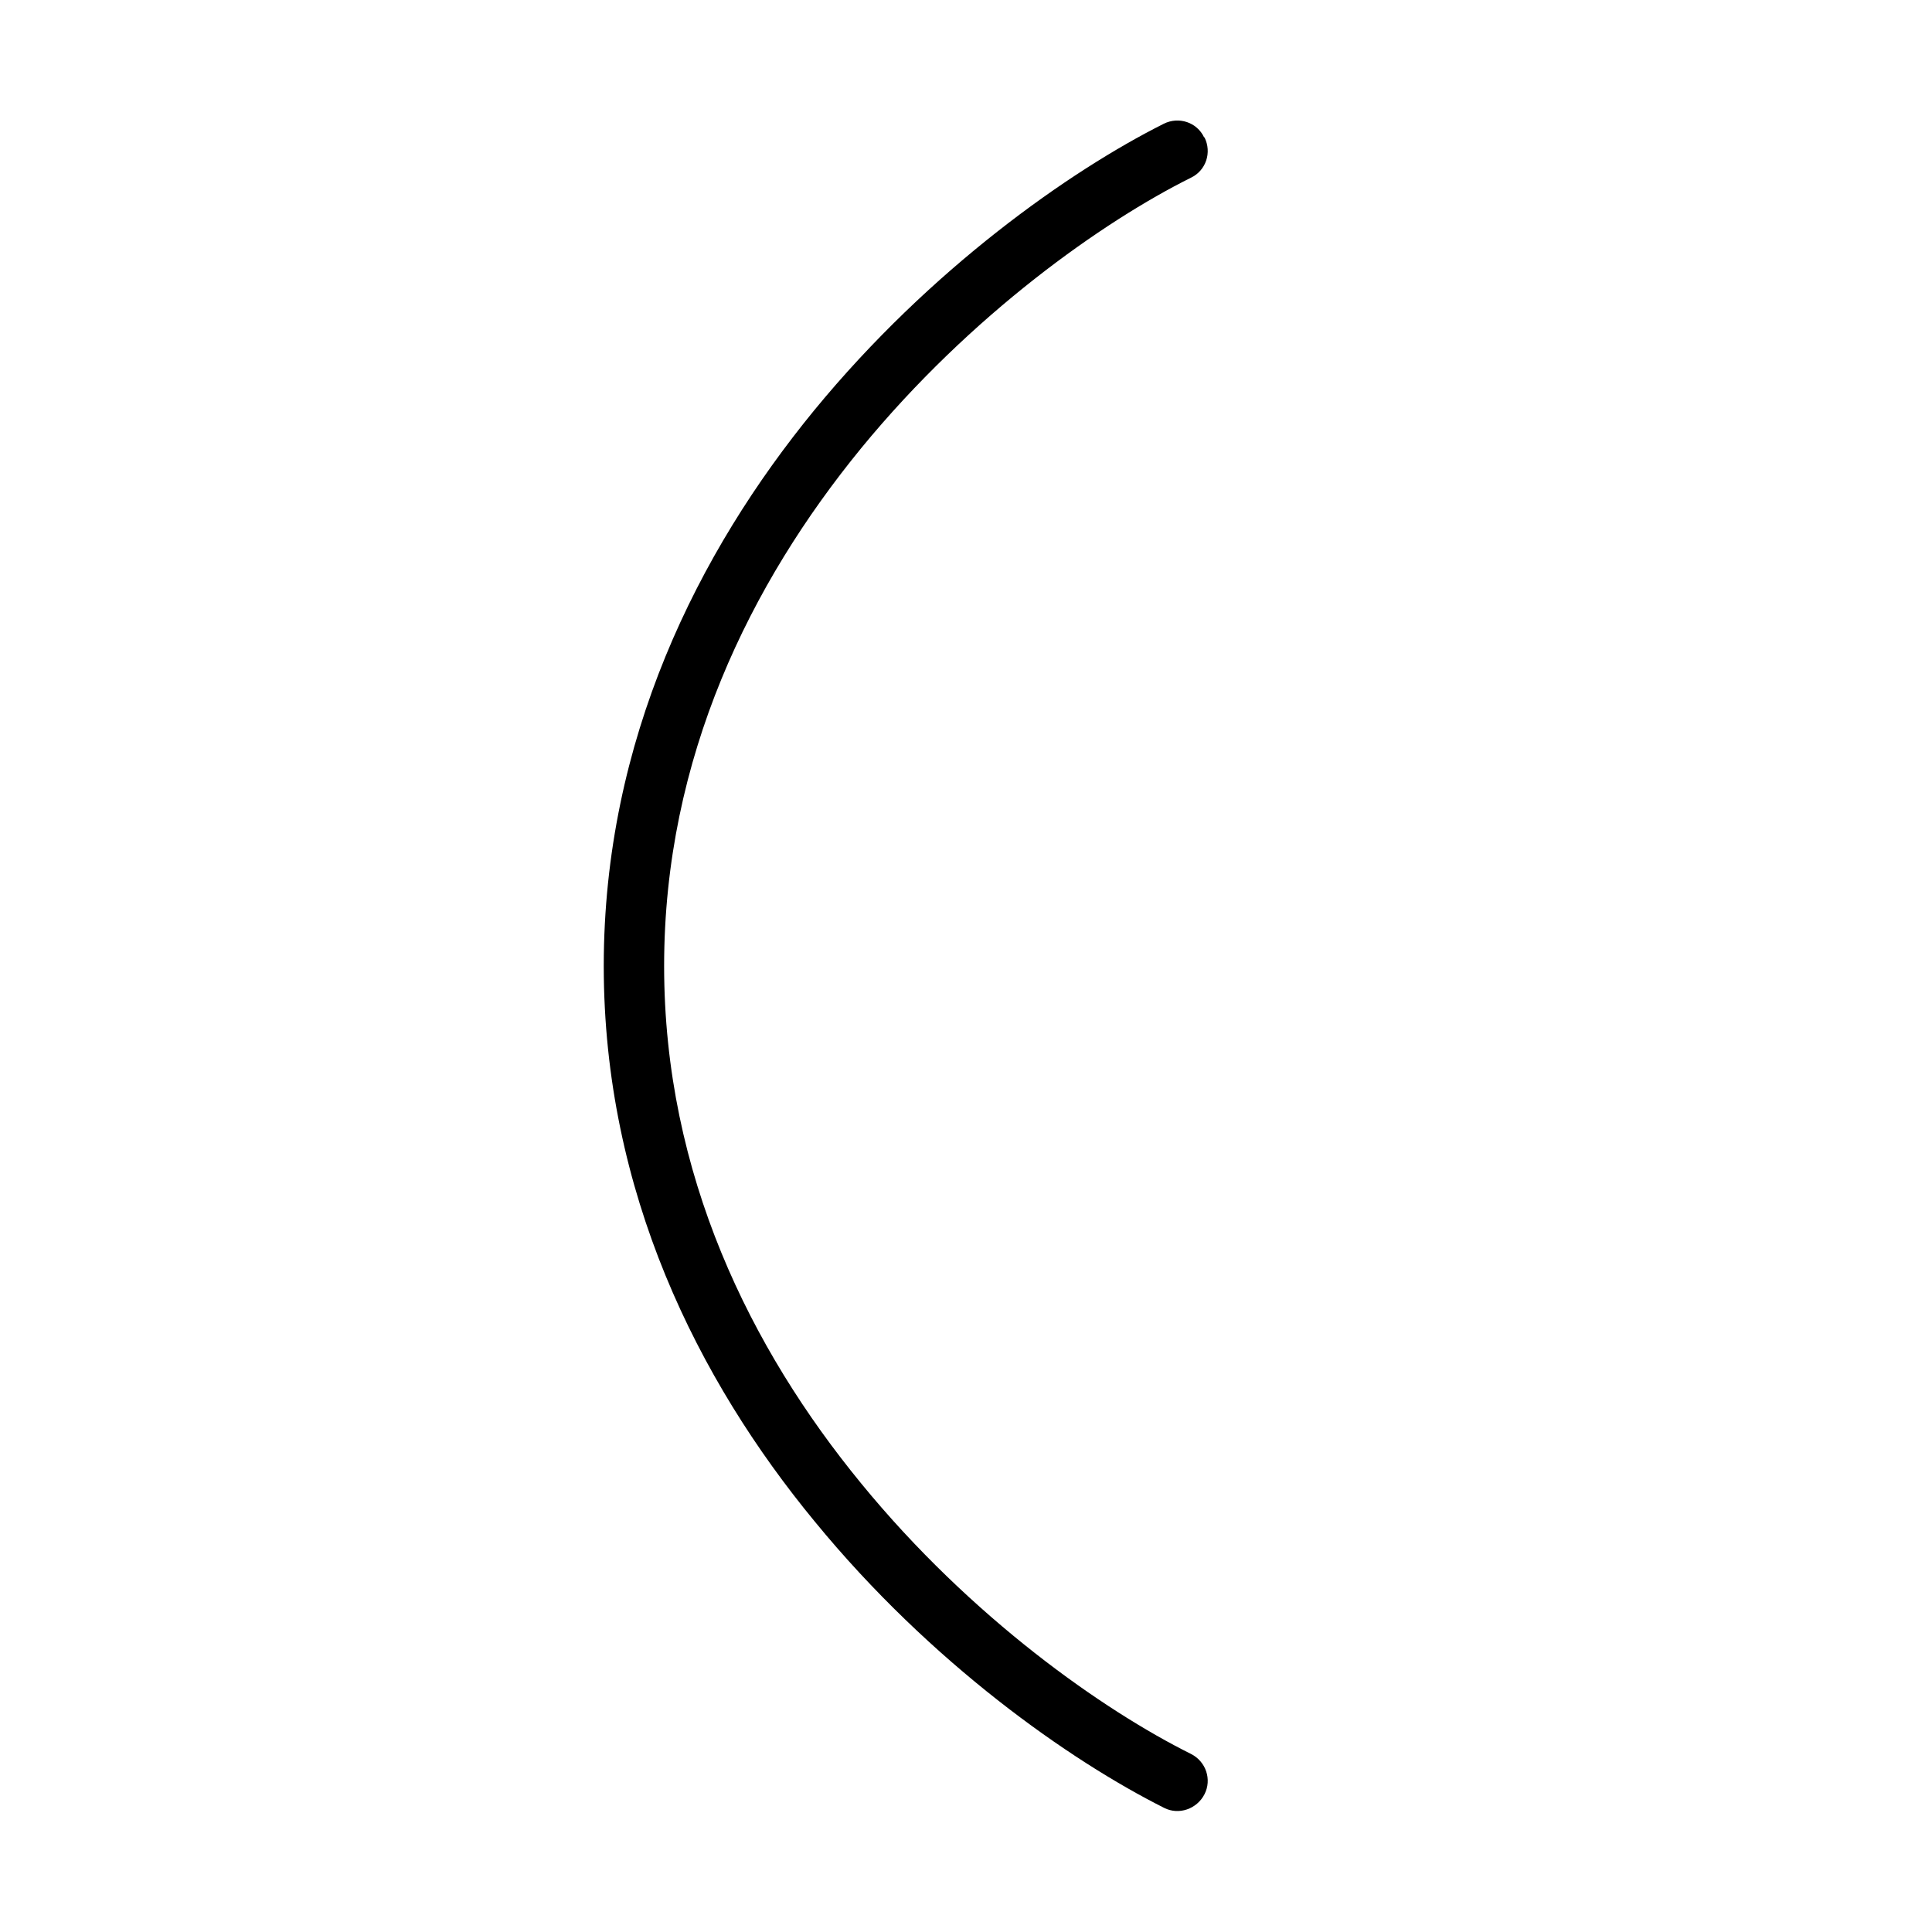 <svg xmlns="http://www.w3.org/2000/svg" width="24" height="24" viewBox="0 0 192 512">
    <path class="pr-icon-duotone-primary" d="M159.2 36.4c2 4 .4 8.8-3.6 10.7c-23.1 11.5-58.2 36.1-87.4 71.7C39 154.5 16 200.7 16 256s23 101.5 52.2 137.1c29.2 35.7 64.3 60.2 87.4 71.7c4 2 5.6 6.8 3.6 10.7s-6.8 5.6-10.7 3.6c-24.9-12.5-61.8-38.3-92.6-75.9C25 365.7 0 315.9 0 256s25-109.7 55.8-147.3c30.8-37.5 67.7-63.4 92.6-75.9c4-2 8.8-.4 10.7 3.6z"/>
</svg>